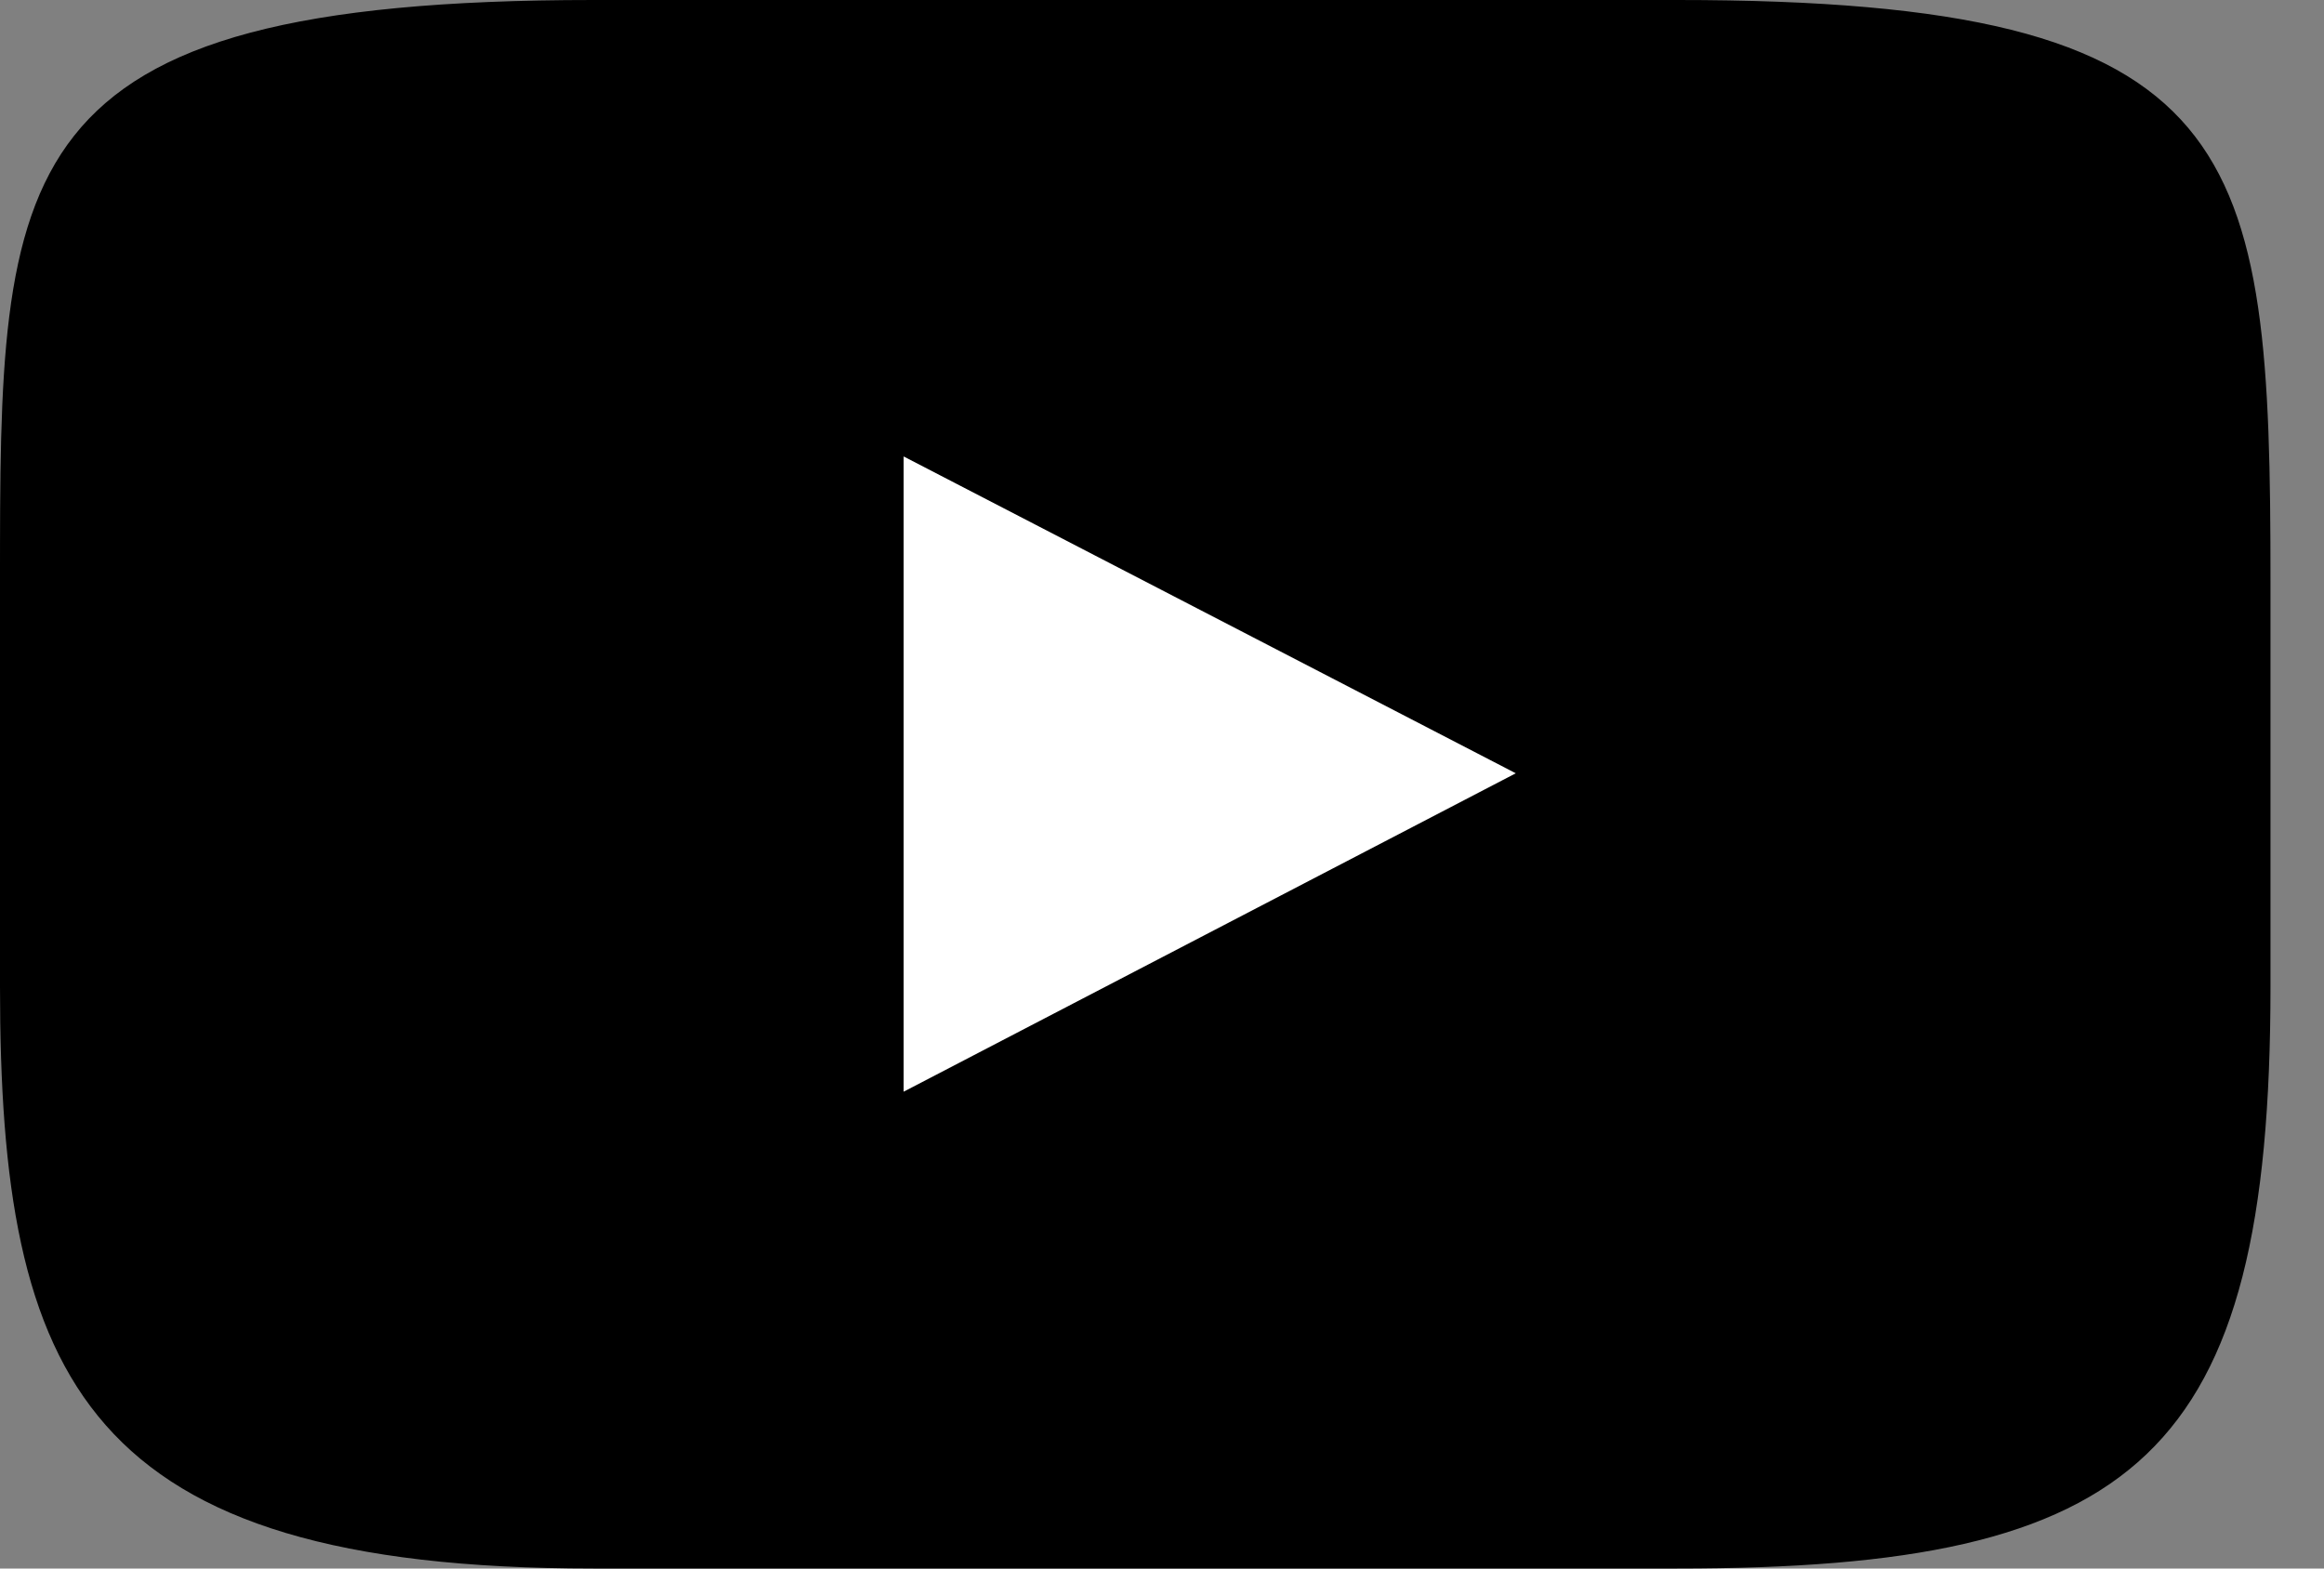 <svg width="40" height="27" viewBox="0 0 40 27" fill="none" xmlns="http://www.w3.org/2000/svg">
<rect x="0" y="0" width="40" height="27" fill="#808080" stroke="none"/>
<g clip-path="url(#clip0_208_292)">
<path d="M28.869 27H10.21C1.451 27 0 23.76 0 16.983V10.017C0 2.889 0 0 10.21 0H28.869C38.699 0 39.079 2.525 39.079 10.017V16.983C39.079 25.096 36.787 27 28.869 27Z" fill="black"/>
<path d="M15.553 7.857L26.089 13.311L15.553 18.792V7.857Z" fill="white"/>
</g>
<defs>
<clipPath id="clip0_208_292">
<rect width="39.079" height="27" fill="white"/>
</clipPath>
</defs>
</svg>
